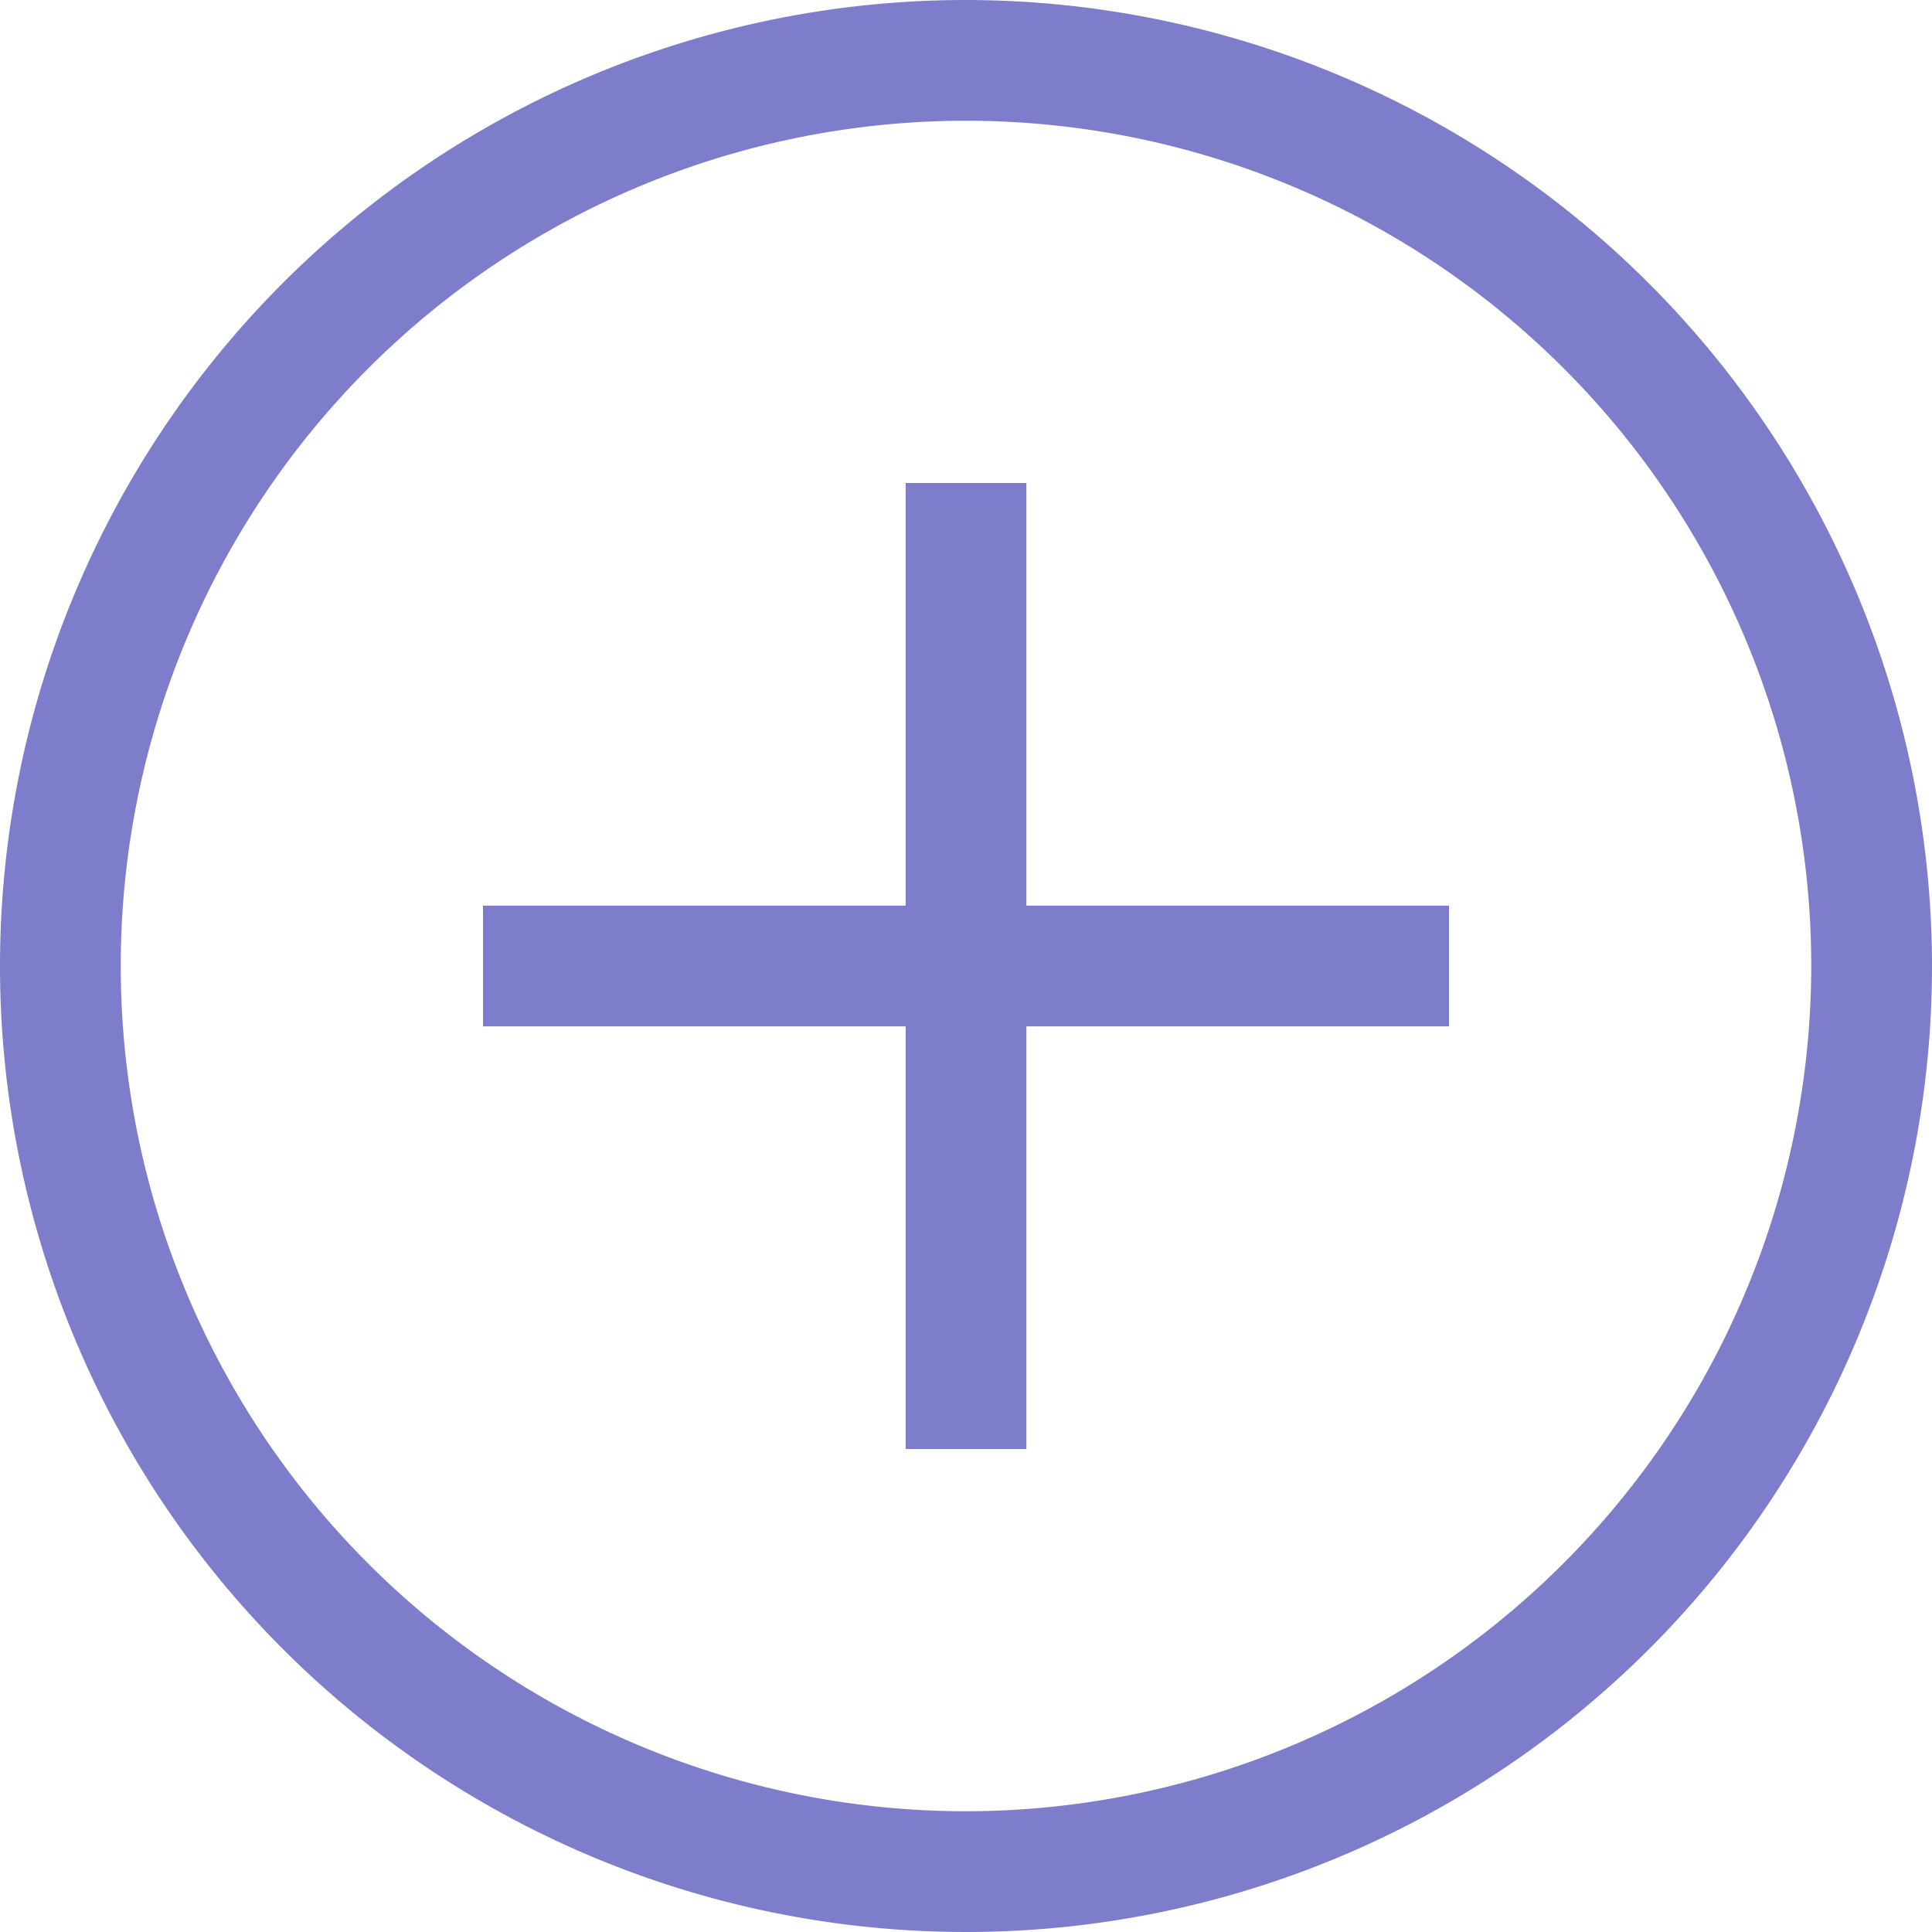 <svg xmlns="http://www.w3.org/2000/svg" width="16" height="16" viewBox="0 0 16 16">
    <defs>
        <clipPath id="prefix__clip-path">
            <path id="prefix__Rectangle_49" d="M0 0H16V16H0z" class="prefix__cls-1" data-name="Rectangle 49" transform="translate(1050 63)"/>
        </clipPath>
        <style>
            .prefix__cls-1{fill:#7d7dcb}
        </style>
    </defs>
    <g id="prefix__Mask_Group_5" data-name="Mask Group 5" transform="translate(-1050 -63)">
        <g id="prefix__add_2_" data-name="add (2)" transform="translate(1050 63)">
            <path id="prefix__Path_1003" d="M8 0a8 8 0 1 0 8 8 8.009 8.009 0 0 0-8-8zm0 15a7 7 0 1 1 7-7 7.008 7.008 0 0 1-7 7z" class="prefix__cls-1" data-name="Path 1003"/>
            <path id="prefix__Path_1004" d="M10.5 6h-1v3.5H6v1h3.5V14h1v-3.5H14v-1h-3.5z" class="prefix__cls-1" data-name="Path 1004" transform="translate(-2 -2)"/>
        </g>
    </g>
</svg>

